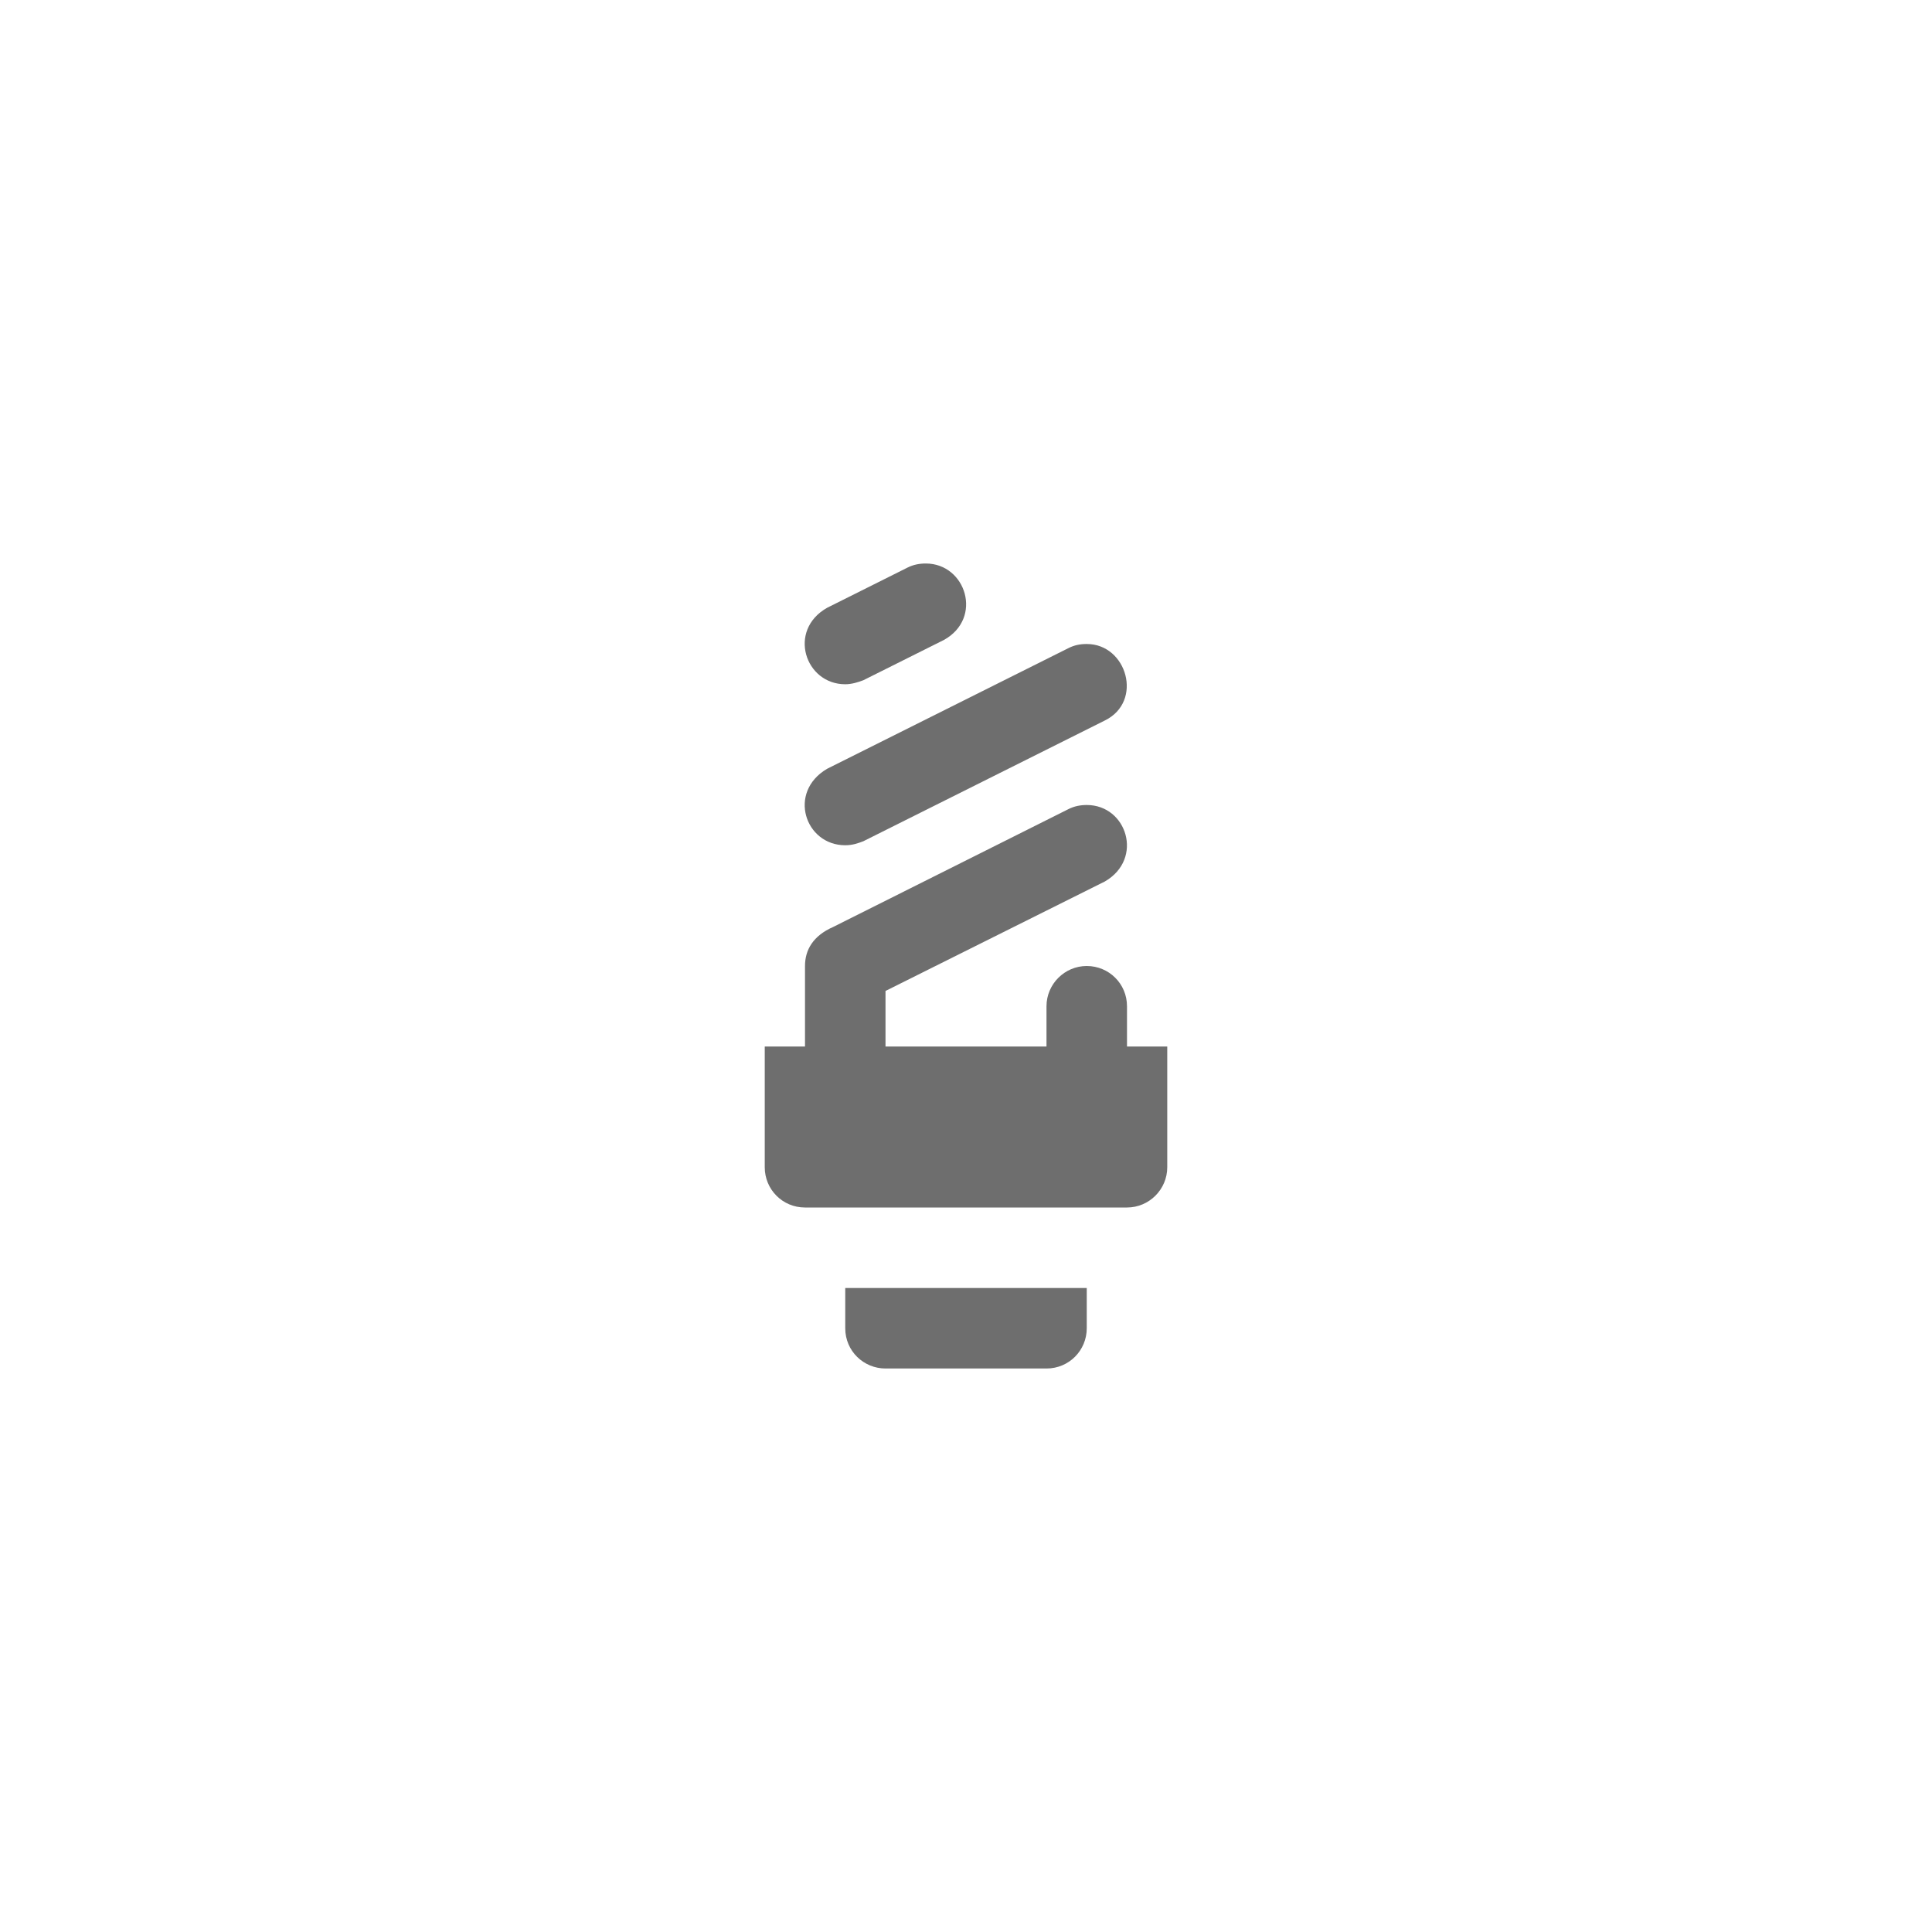 <svg xmlns="http://www.w3.org/2000/svg" viewBox="0 0 24 24" fill="#6e6e6e"><path transform="scale(0.5) translate(12 12)" d="M11 2C10.84 2 10.69 2.03 10.55 2.1L8.55 3.1C7.56 3.66 8 5 9 5C9.16 5 9.32 4.95 9.45 4.9L11.45 3.9C12.43 3.36 12 2 11 2M15 4C14.83 4 14.69 4.03 14.55 4.1L8.55 7.1C7.56 7.68 8 9 9 9C9.18 9 9.32 8.95 9.45 8.9L15.45 5.9C16.41 5.43 16 4 15 4M15 8C14.84 8 14.69 8.03 14.55 8.1L8.7 11.03C8.2 11.25 8 11.6 8 12V14H7V17C7 17.55 7.44 18 8 18H16C16.55 18 17 17.55 17 17V14H16V13C16 12.44 15.55 12 15 12C14.45 12 14 12.45 14 13V14H10V12.62L15.45 9.9C16.42 9.34 16 8 15 8M9 20V21C9 21.57 9.46 22 10 22H14C14.56 22 15 21.55 15 21V20"/></svg>